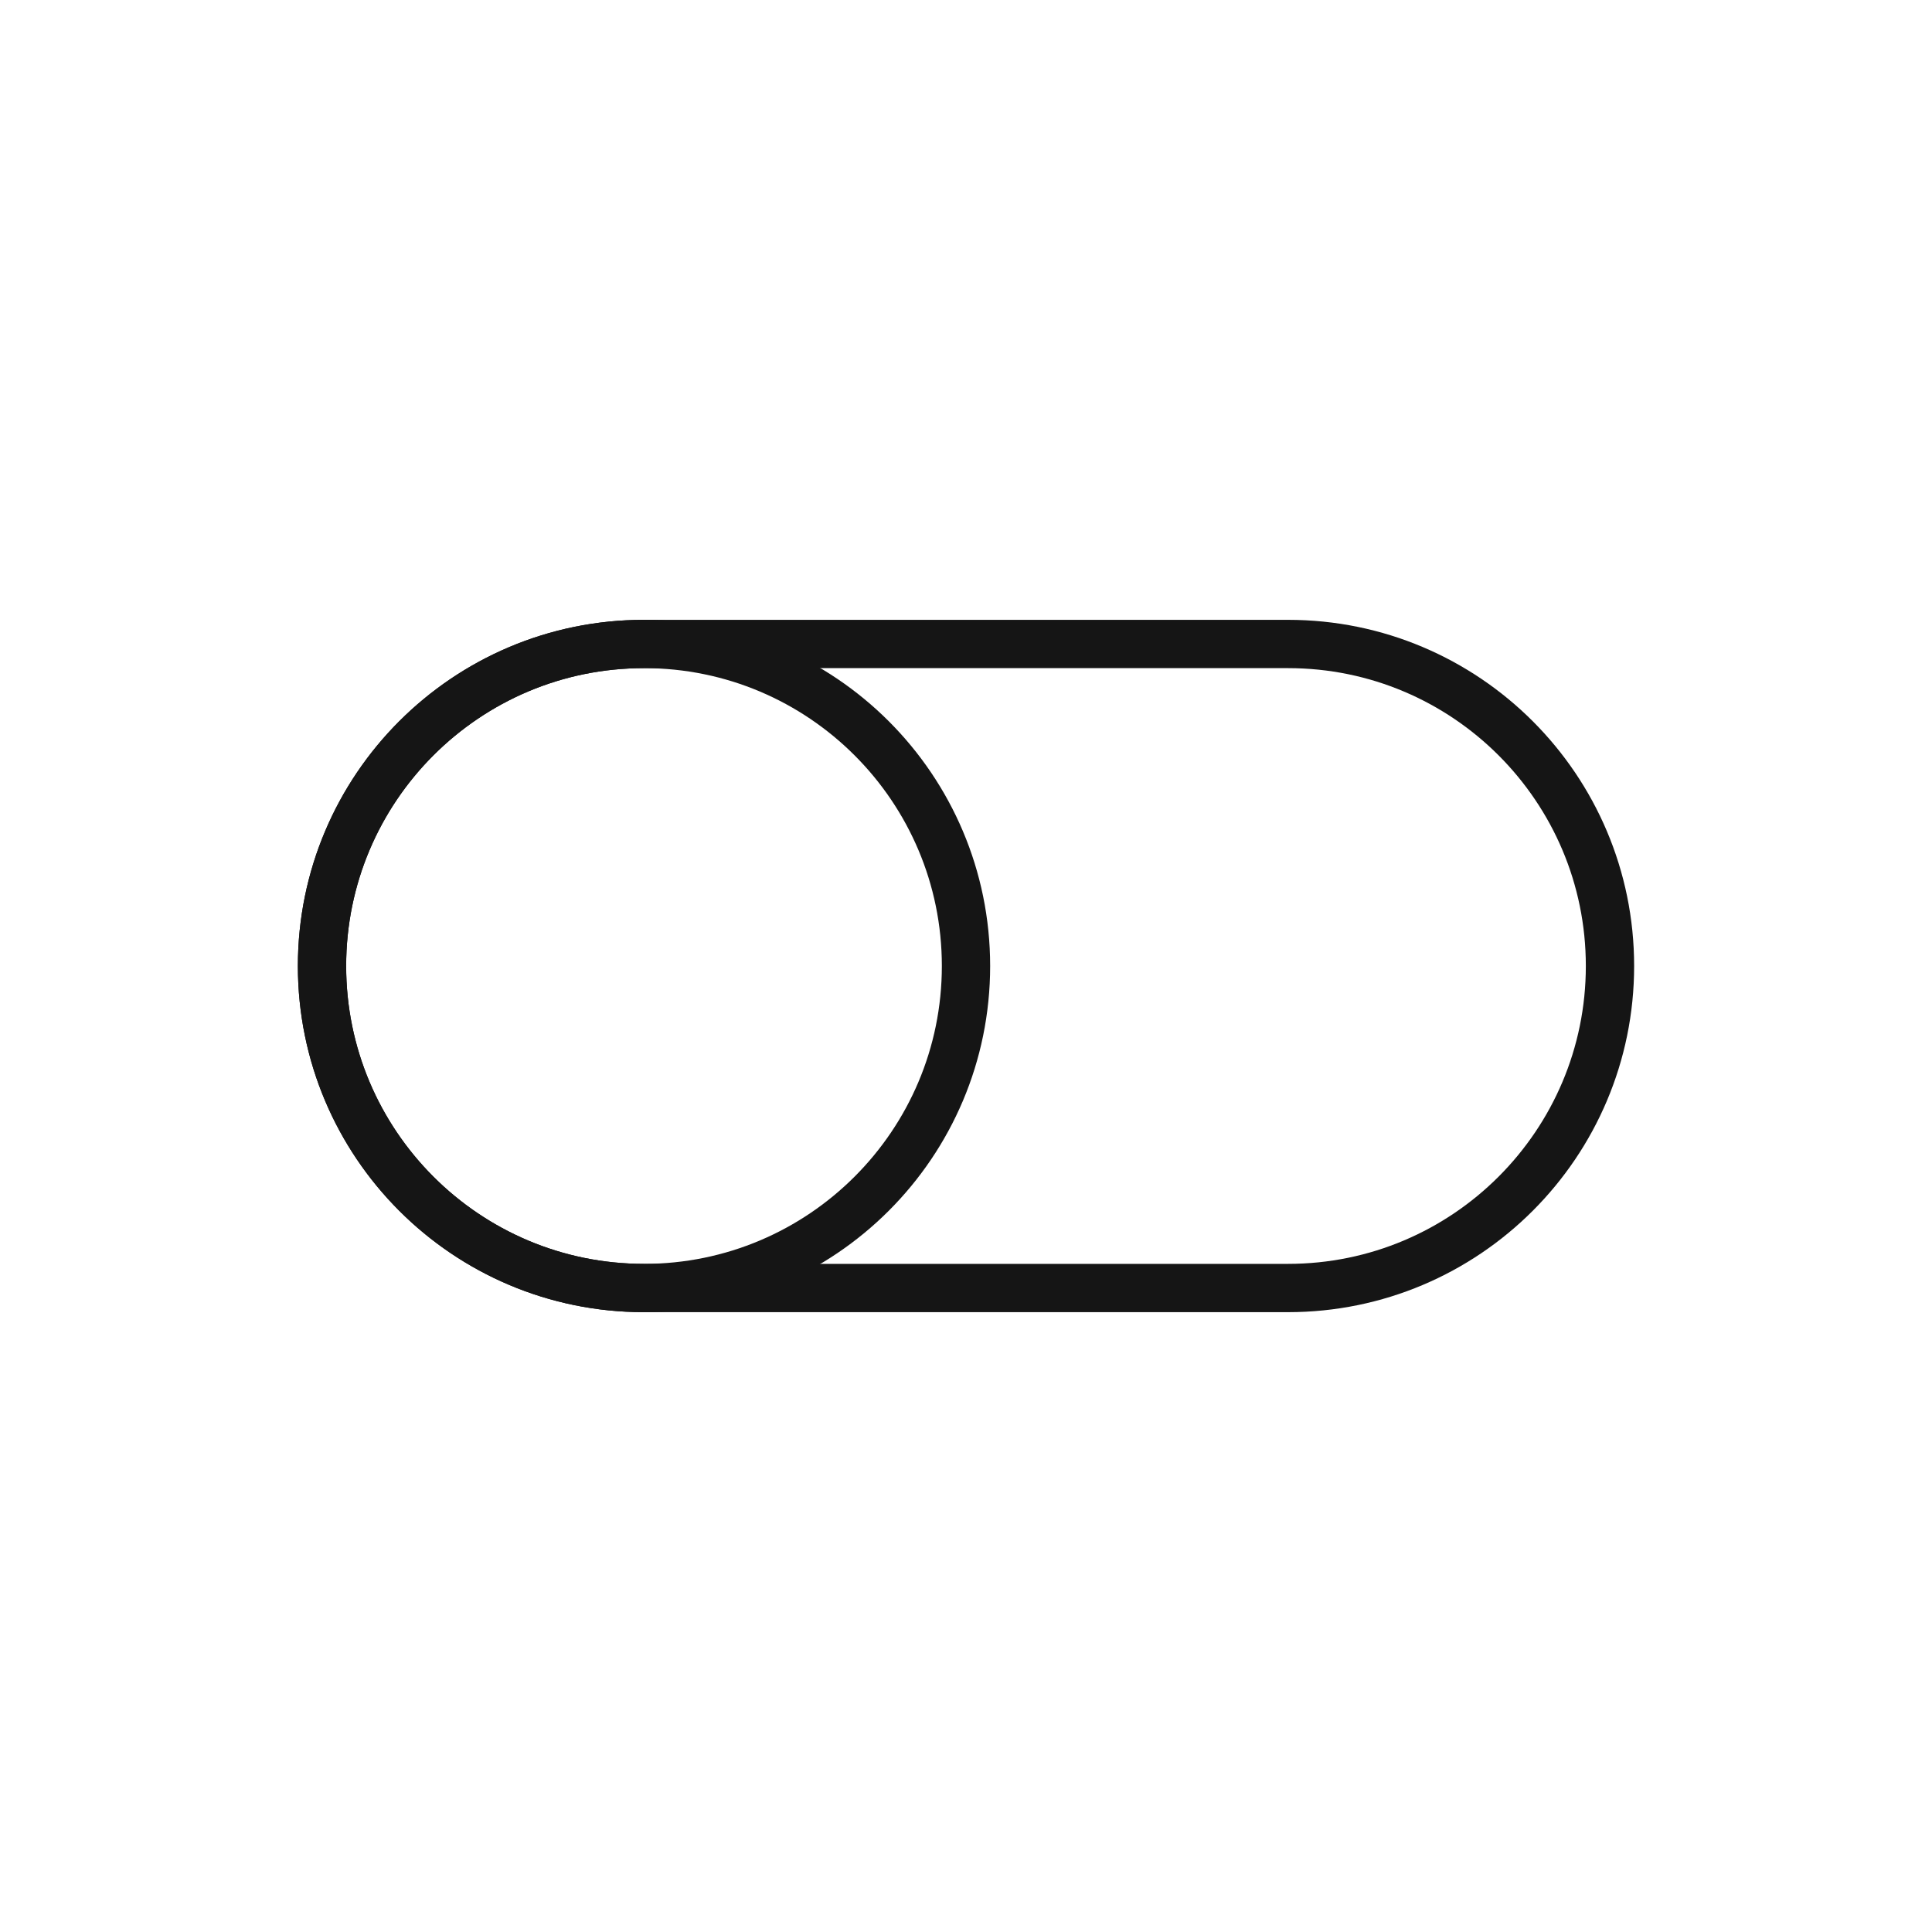 <svg width="40" height="40" viewBox="0 0 40 40" fill="none" xmlns="http://www.w3.org/2000/svg">
<path d="M26.667 13.333H13.333C9.651 13.333 6.667 16.318 6.667 20C6.667 23.682 9.651 26.667 13.333 26.667H26.667C30.349 26.667 33.333 23.682 33.333 20C33.333 16.318 30.349 13.333 26.667 13.333Z" stroke="#151515" strokeWidth="2.5" strokeLinecap="round" strokeLinejoin="round"/>
<path d="M13.333 26.667C17.015 26.667 20 23.682 20 20C20 16.318 17.015 13.333 13.333 13.333C9.651 13.333 6.667 16.318 6.667 20C6.667 23.682 9.651 26.667 13.333 26.667Z" stroke="#151515" strokeWidth="2.5" strokeLinecap="round" strokeLinejoin="round"/>
</svg>
